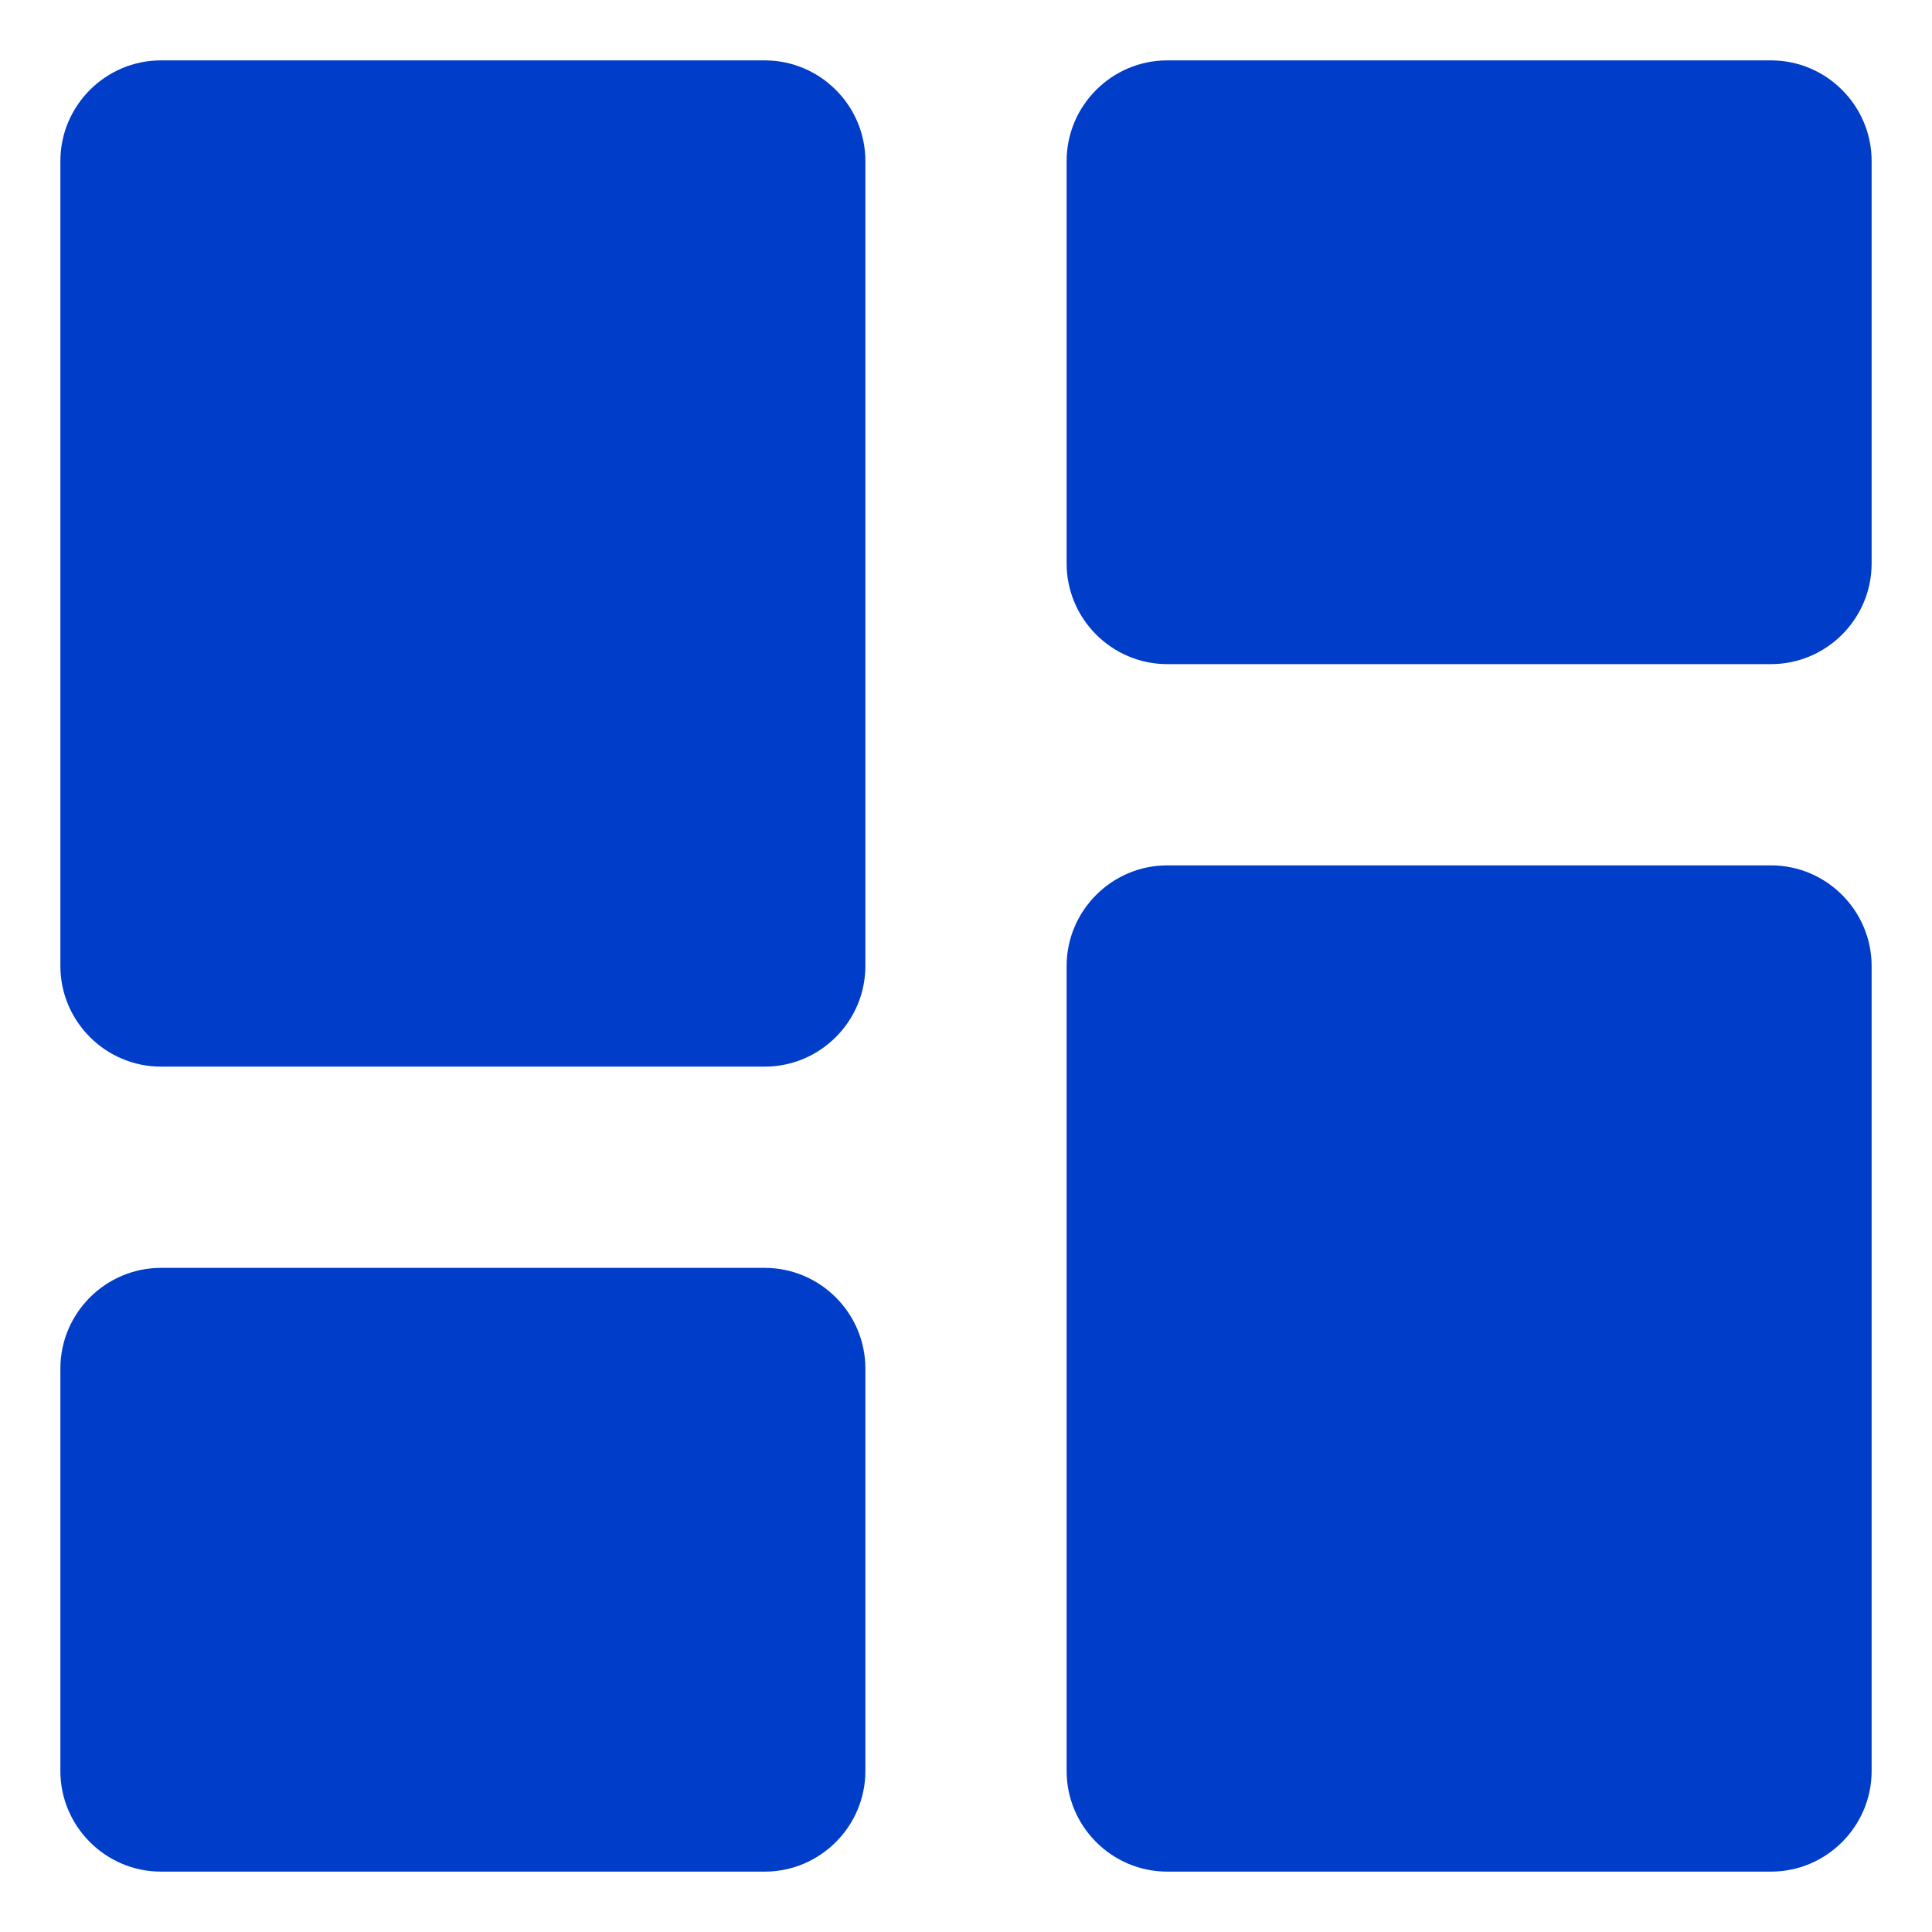 <svg width="24" height="24" viewBox="0 0 24 24" fill="none" xmlns="http://www.w3.org/2000/svg">
<path d="M2 13.25H9.5C10.188 13.25 10.75 12.688 10.75 12V2C10.75 1.312 10.188 0.75 9.5 0.75H2C1.312 0.75 0.75 1.312 0.75 2V12C0.75 12.688 1.312 13.25 2 13.25ZM2 23.25H9.5C10.188 23.25 10.75 22.688 10.75 22V17C10.75 16.312 10.188 15.75 9.5 15.75H2C1.312 15.75 0.75 16.312 0.75 17V22C0.75 22.688 1.312 23.25 2 23.25ZM14.5 23.25H22C22.688 23.25 23.25 22.688 23.25 22V12C23.25 11.312 22.688 10.75 22 10.75H14.5C13.812 10.75 13.25 11.312 13.25 12V22C13.25 22.688 13.812 23.25 14.5 23.25ZM13.25 2V7C13.25 7.688 13.812 8.25 14.5 8.25H22C22.688 8.25 23.25 7.688 23.25 7V2C23.25 1.312 22.688 0.75 22 0.75H14.5C13.812 0.75 13.25 1.312 13.25 2Z" fill="#003DC9"/>
</svg>
